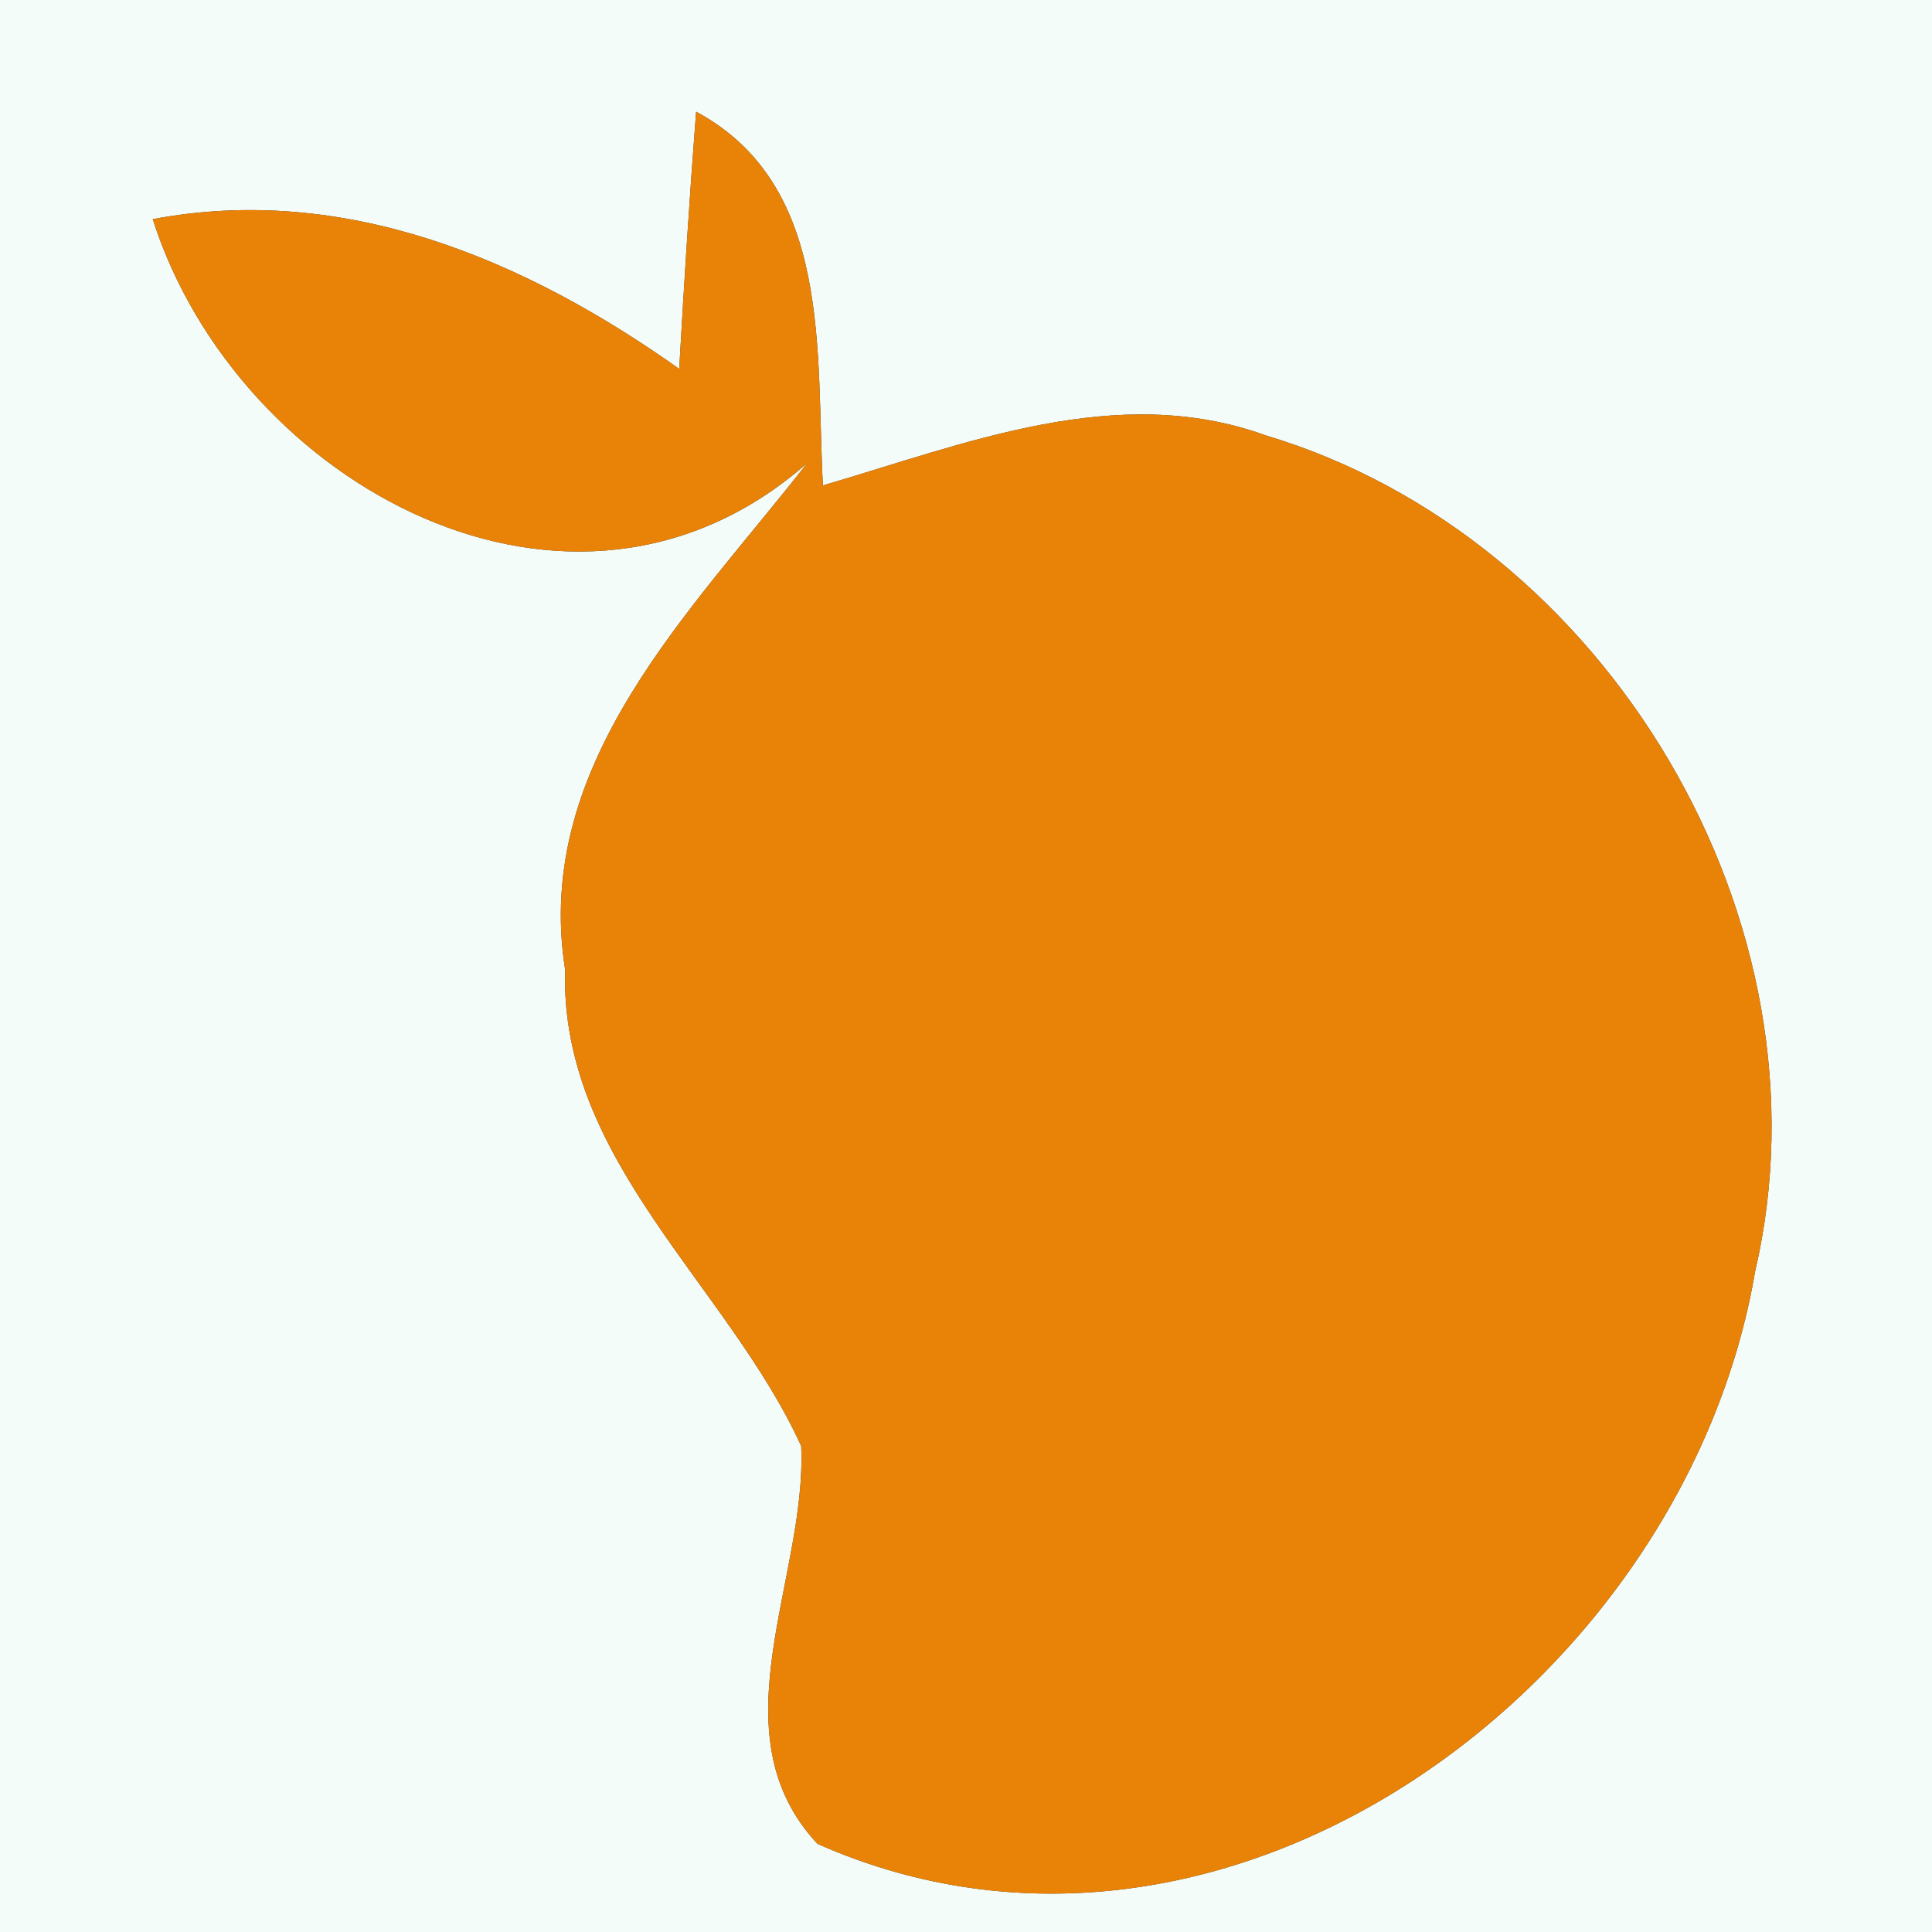 <?xml version="1.0" encoding="UTF-8" ?>
<!DOCTYPE svg PUBLIC "-//W3C//DTD SVG 1.1//EN" "http://www.w3.org/Graphics/SVG/1.1/DTD/svg11.dtd">
<svg width="32pt" height="32pt" viewBox="0 0 32 32" version="1.1" xmlns="http://www.w3.org/2000/svg">
<rect x="0" y="0" width="32" height="32" fill="#333333" stroke="none"/>
<g id="#f3fcf9ff">
<path fill="#f3fcf9" opacity="1.00" d=" M 0.00 0.00 L 32.00 0.00 L 32.00 32.00 L 0.00 32.00 L 0.00 0.00 M 11.53 1.85 C 11.42 3.27 11.33 4.69 11.25 6.11 C 8.70 4.30 5.71 3.03 2.53 3.63 C 3.93 8.02 9.48 11.09 13.37 7.67 C 11.46 10.12 8.82 12.64 9.36 16.06 C 9.27 19.22 12.05 21.28 13.27 23.95 C 13.37 26.14 11.82 28.70 13.54 30.54 C 20.31 33.54 27.91 27.89 29.07 21.06 C 30.42 15.27 26.62 8.90 20.96 7.21 C 18.50 6.32 15.99 7.35 13.63 8.04 C 13.51 5.85 13.80 3.07 11.53 1.85 Z" />
</g>
<g id="#e88308ff">
<path fill="#e88308" opacity="1.00" d=" M 11.53 1.85 C 13.80 3.07 13.51 5.85 13.63 8.04 C 15.99 7.35 18.50 6.32 20.96 7.21 C 26.62 8.90 30.42 15.27 29.07 21.06 C 27.91 27.89 20.31 33.54 13.54 30.54 C 11.82 28.70 13.37 26.14 13.27 23.95 C 12.05 21.28 9.27 19.22 9.36 16.06 C 8.82 12.64 11.46 10.12 13.37 7.67 C 9.48 11.09 3.93 8.02 2.53 3.63 C 5.71 3.03 8.70 4.30 11.25 6.11 C 11.33 4.69 11.42 3.27 11.53 1.85 Z" />
</g>
</svg>
